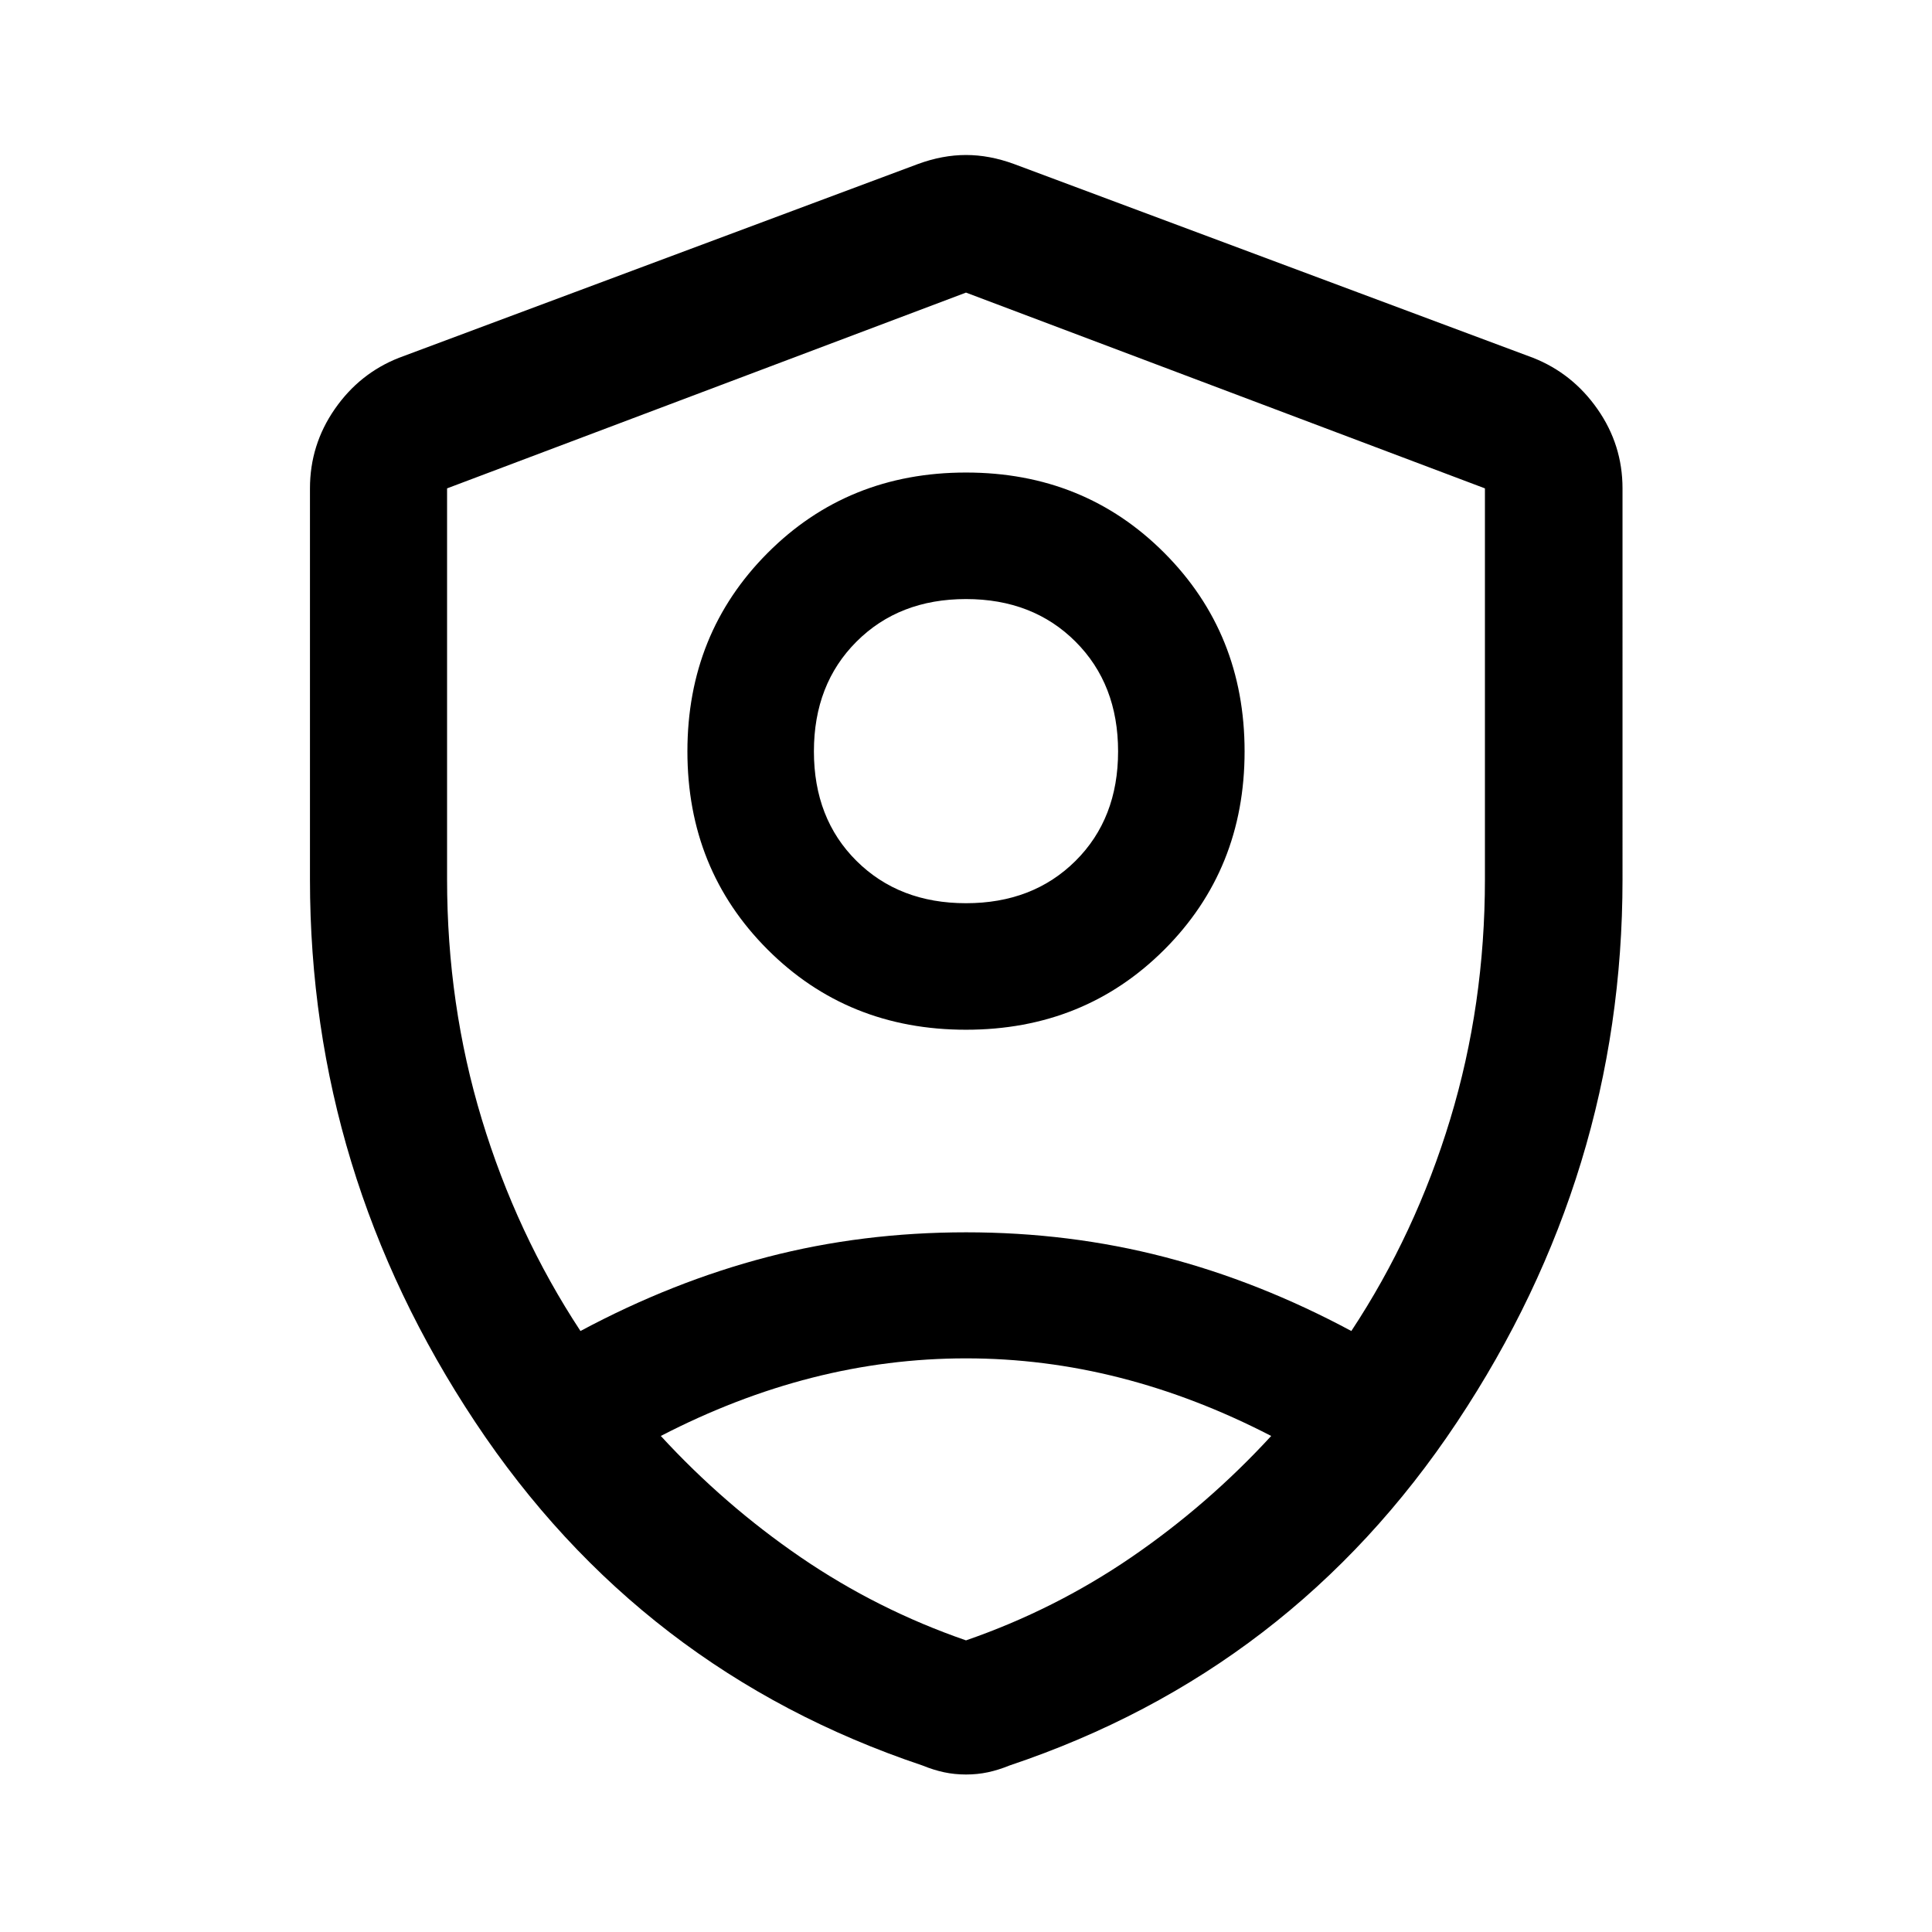 <svg xmlns="http://www.w3.org/2000/svg" height="48" viewBox="0 -960 960 960" width="48"><path d="M480-448.33q-58.76 0-98.59-39.85-39.84-39.86-39.84-98.46 0-58.6 39.84-98.58Q421.24-725.2 480-725.2q58.76 0 98.59 39.98 39.84 39.98 39.84 98.58t-39.84 98.46q-39.83 39.85-98.59 39.85Zm0-62.87q33.25 0 54.41-21.02 21.16-21.02 21.16-54.42 0-33.4-21.16-54.54-21.16-21.15-54.41-21.15t-54.41 21.15q-21.16 21.14-21.16 54.54t21.16 54.42Q446.75-511.2 480-511.2Zm0 31.44Zm0-334.85-257.85 97.28v194.22q0 62.39 17.26 119.29 17.26 56.91 49.02 105.19 45.77-24.52 92.91-36.78 47.14-12.26 98.72-12.26 51.35 0 98.55 12.26 47.19 12.26 92.86 36.78 31.86-48.28 49.12-105.19 17.26-56.9 17.26-119.29v-194.22L480-814.61Zm.01 529.57q-38.77 0-76.58 9.64-37.8 9.64-75.08 28.92 31.52 34.28 69.56 60.31 38.05 26.02 82.09 41.26 44.04-15.24 82.09-41.26 38.04-26.03 69.56-60.31-37.28-19.28-75.08-28.92t-76.56-9.64ZM480-78.26q-5.72 0-10.93-1.12-5.22-1.12-10.7-3.36-140.2-47-222.27-170.67Q154.02-377.09 154.02-523v-194.33q0-21.63 12.32-39.4 12.31-17.77 31.94-25.49l257.85-96.28q12.2-4.48 23.87-4.48 11.67 0 23.87 4.48l257.85 96.28q19.63 7.72 32.06 25.49 12.44 17.77 12.44 39.4V-523q0 145.91-82.2 269.59-82.19 123.67-222.39 170.67-5.48 2.24-10.7 3.36-5.21 1.12-10.93 1.12Z"/></svg>